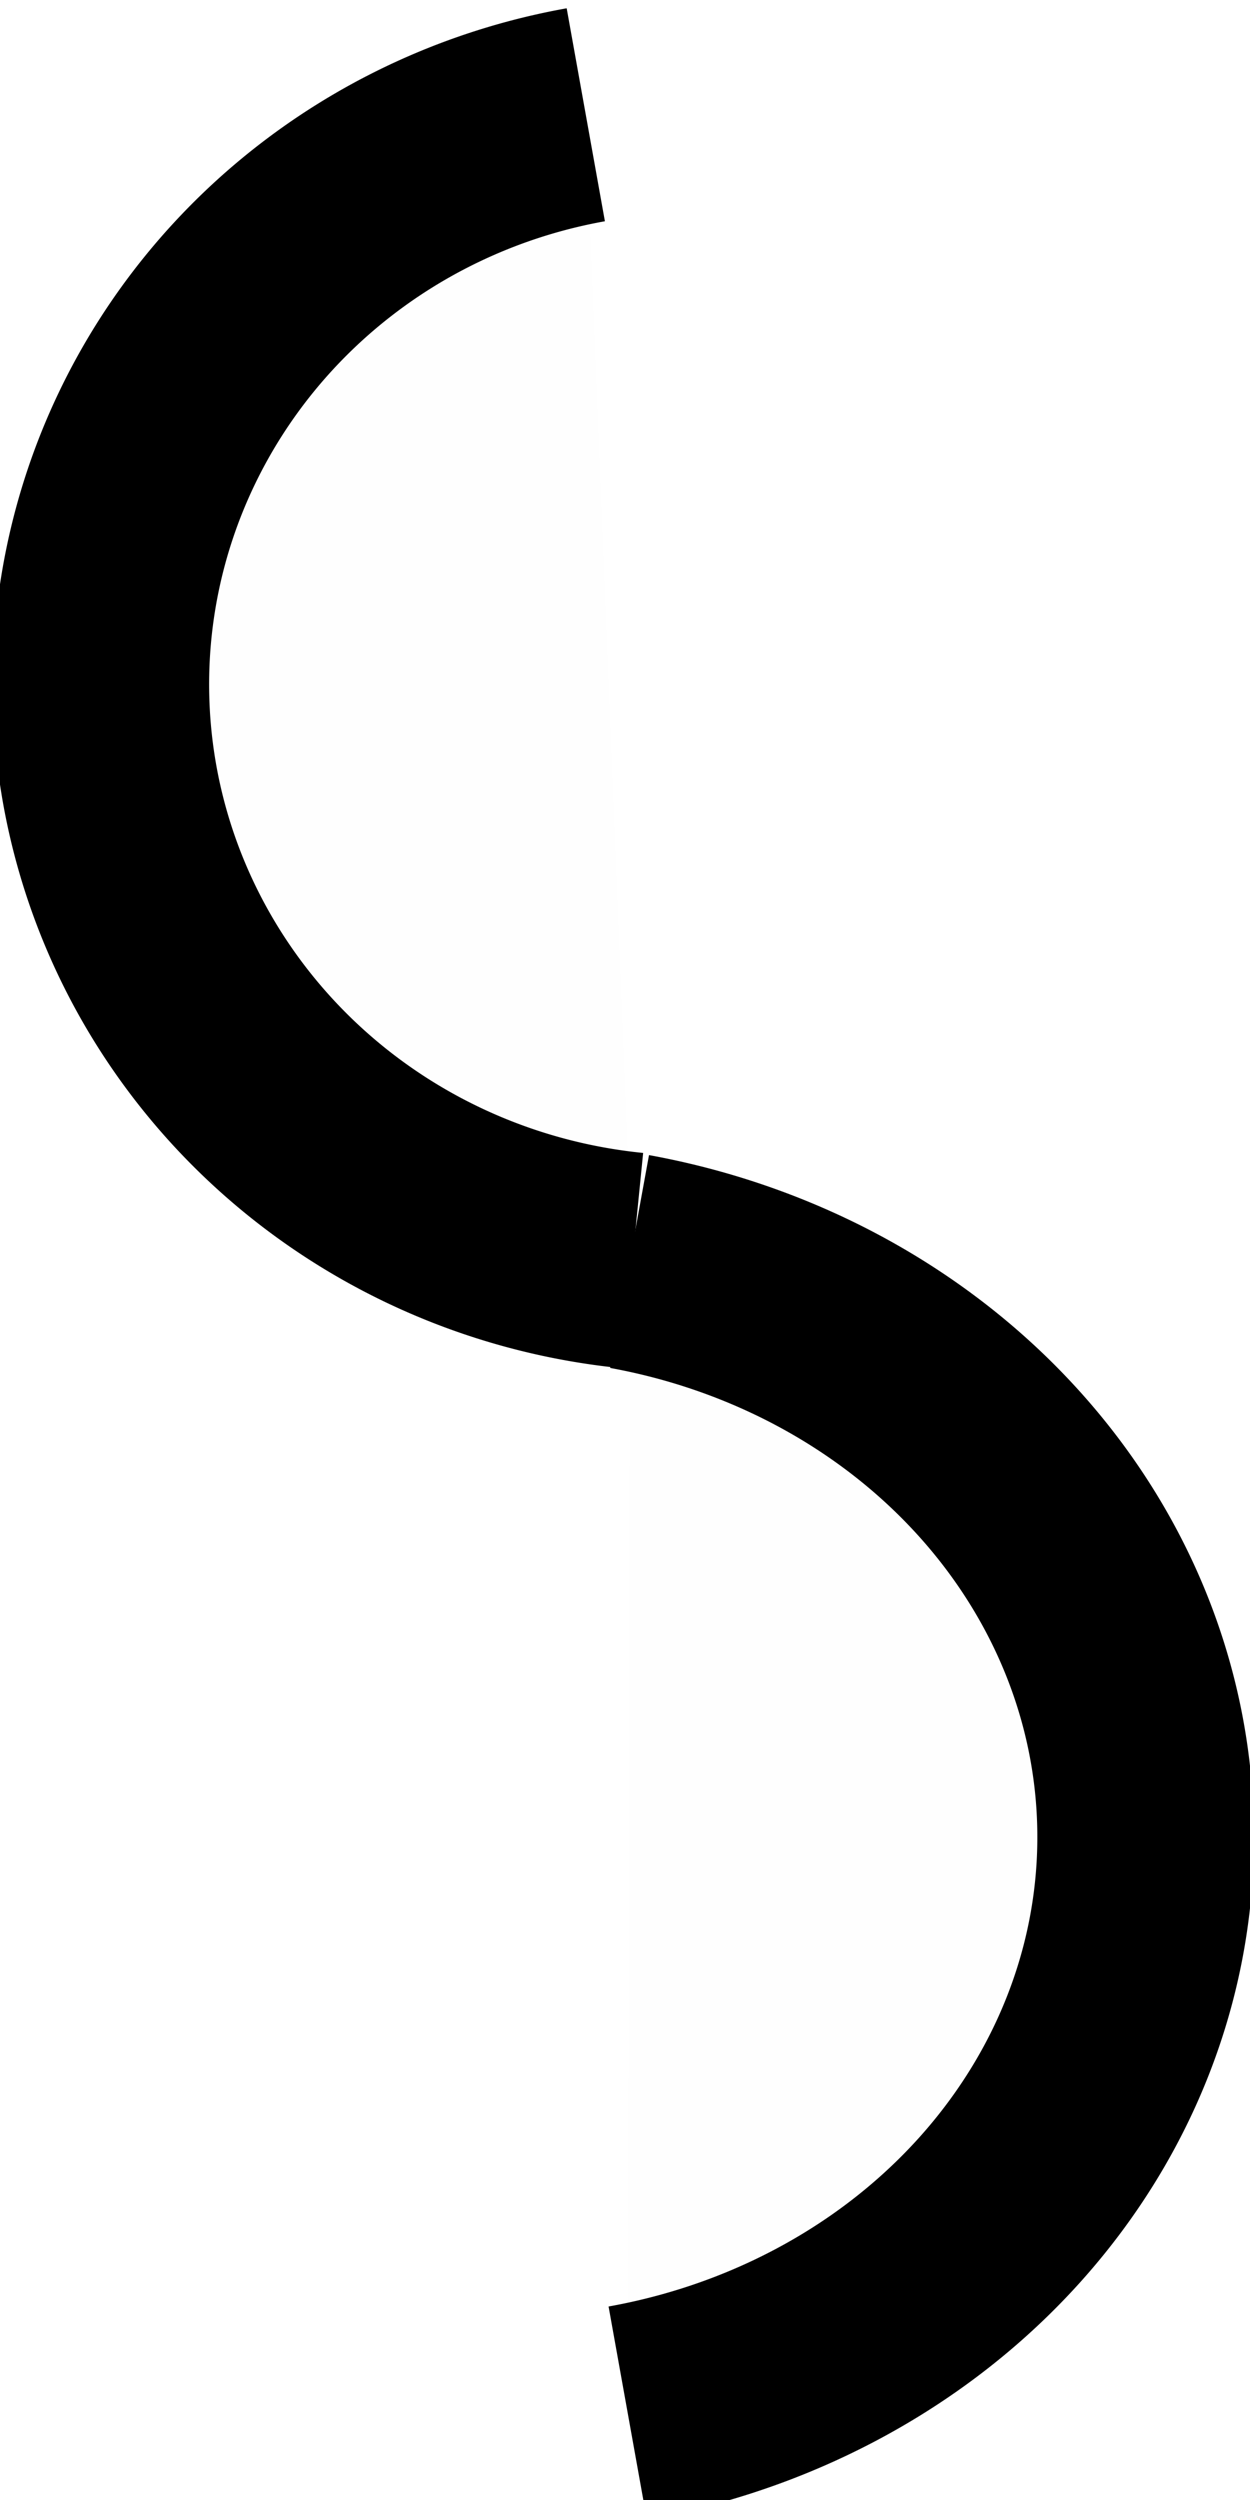 <?xml version="1.0" encoding="UTF-8" standalone="no"?>
<!-- Created with Inkscape (http://www.inkscape.org/) -->

<svg
   xmlns:dc="http://purl.org/dc/elements/1.1/"
   xmlns:cc="http://creativecommons.org/ns#"
   xmlns:rdf="http://www.w3.org/1999/02/22-rdf-syntax-ns#"
   xmlns:svg="http://www.w3.org/2000/svg"
   xmlns="http://www.w3.org/2000/svg"
   xmlns:sodipodi="http://sodipodi.sourceforge.net/DTD/sodipodi-0.dtd"
   xmlns:inkscape="http://www.inkscape.org/namespaces/inkscape"
   width="0.75mm"
   height="1.5mm"
   viewBox="0 0 2.657 5.315"
   id="svg16894"
   version="1.1"
   inkscape:version="0.91 r13725"
   sodipodi:docname="2_18_slucka.svg">
  <defs
     id="defs16896" />
  <sodipodi:namedview
     id="base"
     pagecolor="#ffffff"
     bordercolor="#666666"
     borderopacity="1.0"
     inkscape:pageopacity="0.0"
     inkscape:pageshadow="2"
     inkscape:zoom="158.60889"
     inkscape:cx="1.3287402"
     inkscape:cy="2.6574803"
     inkscape:document-units="mm"
     inkscape:current-layer="g4135"
     showgrid="false"
     inkscape:window-width="1920"
     inkscape:window-height="1018"
     inkscape:window-x="-8"
     inkscape:window-y="-8"
     inkscape:window-maximized="1" />
  <g
     inkscape:label="Vrstva 1"
     inkscape:groupmode="layer"
     id="layer1"
     transform="translate(0,-1047.047)">
    <g
       id="g4135"
       transform="matrix(1.001,0,0,1,-8.9741654e-5,0.035)">
      <path
         sodipodi:open="true"
         d="m 1.343,1049.692 a 1.256,1.231 0 0 1 -1.128,-1.176 1.256,1.231 0 0 1 1.029,-1.26"
         sodipodi:end="4.5312127"
         sodipodi:start="1.6727629"
         sodipodi:ry="1.2313927"
         sodipodi:rx="1.2564965"
         sodipodi:cy="1048.4674"
         sodipodi:cx="1.4707562"
         sodipodi:type="arc"
         id="path17442"
         style="opacity:1;fill:#000000;fill-opacity:0.006;stroke:#000000;stroke-width:0.46;stroke-linecap:butt;stroke-linejoin:round;stroke-miterlimit:4;stroke-dasharray:none;stroke-opacity:1" />
      <path
         d="m 1.337,1049.694 a 1.362,1.247 0 0 1 1.096,1.226 1.362,1.247 0 0 1 -1.1,1.222"
         sodipodi:open="true"
         sodipodi:end="1.3777905"
         sodipodi:start="4.9085721"
         sodipodi:ry="1.2474273"
         sodipodi:rx="1.3615043"
         sodipodi:cy="1050.9178"
         sodipodi:cx="1.0712972"
         sodipodi:type="arc"
         id="path17442-3"
         style="opacity:1;fill:#803300;fill-opacity:0.006;stroke:#000000;stroke-width:0.46;stroke-linecap:butt;stroke-linejoin:round;stroke-miterlimit:4;stroke-dasharray:none;stroke-opacity:1" />
    </g>
  </g>
</svg>
